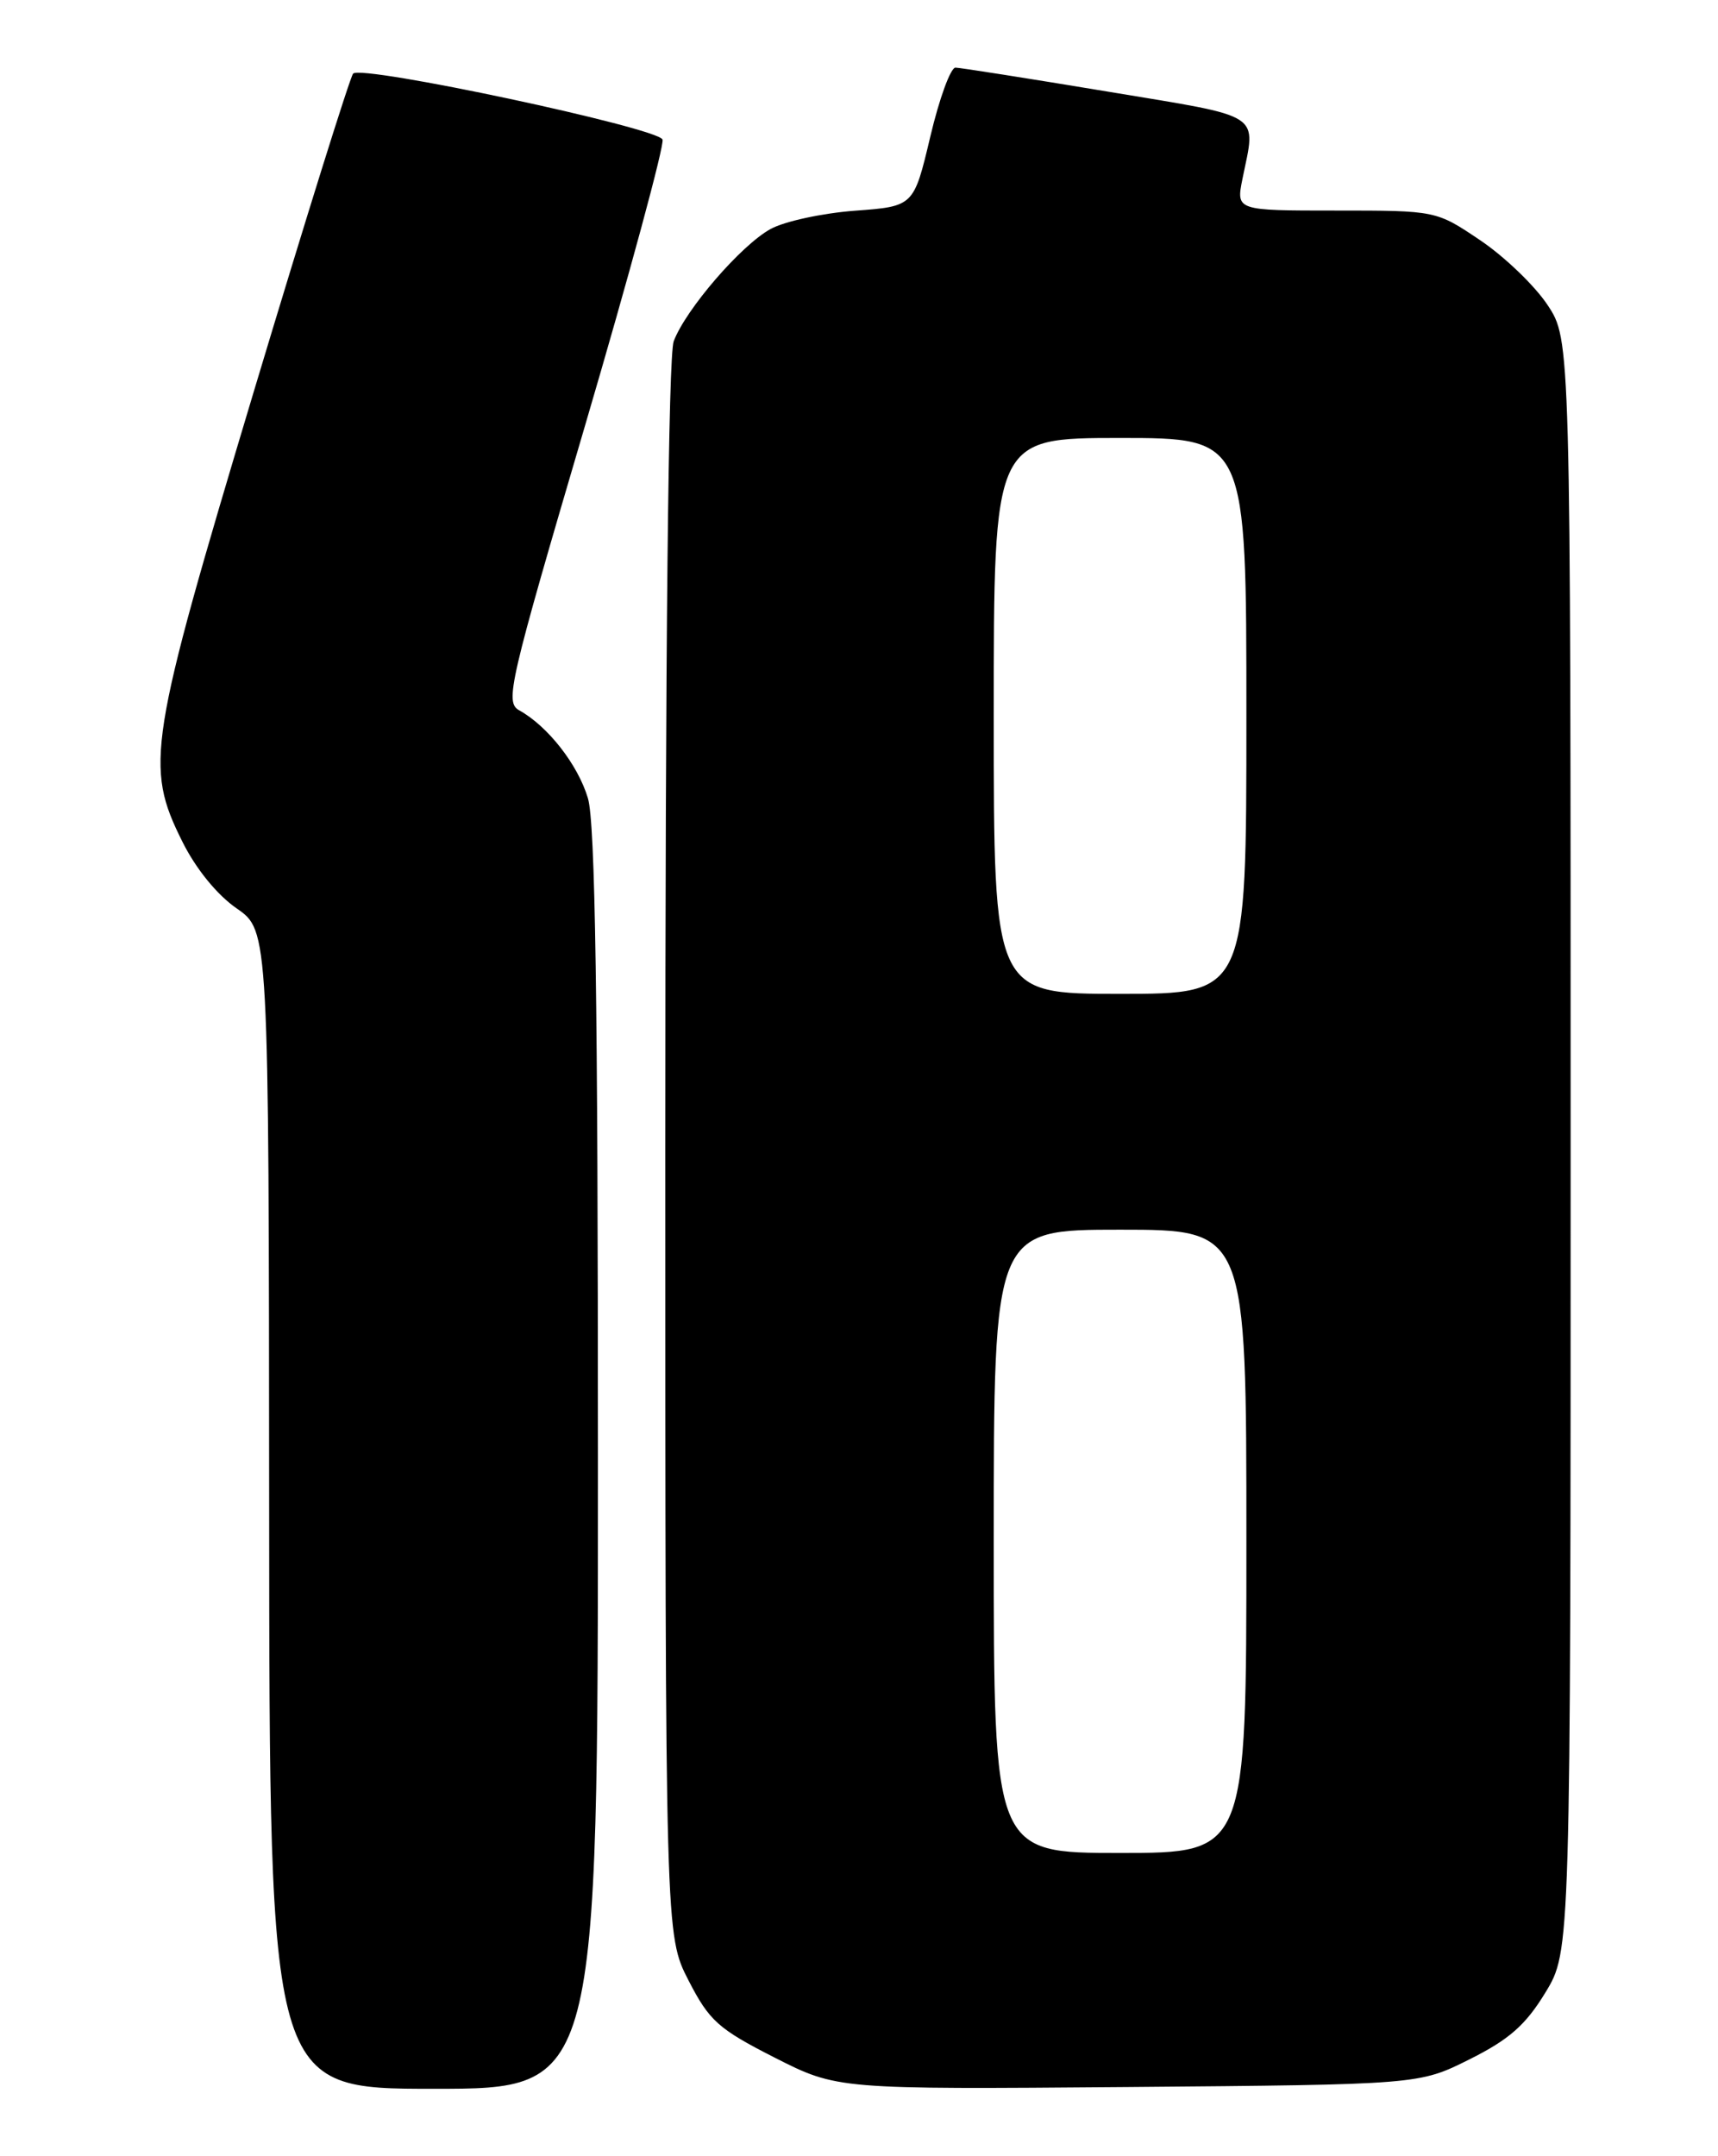 <?xml version="1.0" encoding="UTF-8" standalone="no"?>
<!DOCTYPE svg PUBLIC "-//W3C//DTD SVG 1.1//EN" "http://www.w3.org/Graphics/SVG/1.1/DTD/svg11.dtd" >
<svg xmlns="http://www.w3.org/2000/svg" xmlns:xlink="http://www.w3.org/1999/xlink" version="1.1" viewBox="0 0 204 256">
 <g >
 <path fill="currentColor"
d=" M 71.00 173.37 C 71.00 118.69 70.68 97.67 69.81 94.77 C 68.62 90.78 65.05 86.22 61.66 84.34 C 59.93 83.38 60.42 81.29 69.47 50.53 C 74.77 32.50 78.91 17.22 78.67 16.57 C 78.13 15.17 42.91 7.66 41.93 8.74 C 41.56 9.16 36.24 26.17 30.12 46.54 C 17.61 88.23 17.17 90.94 21.65 99.92 C 23.26 103.16 25.78 106.25 28.11 107.86 C 31.92 110.50 31.92 110.50 31.96 179.25 C 32.00 248.00 32.00 248.00 51.50 248.00 C 71.00 248.00 71.00 248.00 71.00 173.37 Z  M 174.50 244.50 C 179.20 242.15 181.15 240.44 183.50 236.58 C 186.50 231.66 186.50 231.66 186.50 136.01 C 186.50 40.35 186.50 40.35 183.76 36.21 C 182.25 33.93 178.65 30.47 175.77 28.53 C 170.53 25.00 170.53 25.00 158.65 25.00 C 146.78 25.00 146.78 25.00 147.53 21.25 C 149.15 13.26 150.27 13.99 131.50 10.87 C 122.15 9.32 114.03 8.04 113.46 8.03 C 112.88 8.01 111.53 11.71 110.46 16.25 C 108.50 24.50 108.50 24.50 101.50 25.02 C 97.65 25.31 93.15 26.28 91.50 27.19 C 88.01 29.10 81.44 36.71 80.00 40.51 C 79.36 42.18 79.00 76.90 79.00 136.45 C 79.00 229.77 79.00 229.77 81.76 235.14 C 84.23 239.94 85.29 240.89 91.97 244.29 C 99.42 248.07 99.42 248.07 133.96 247.79 C 168.50 247.50 168.50 247.50 174.50 244.50 Z  M 118.00 183.00 C 118.00 146.00 118.00 146.00 133.00 146.00 C 148.00 146.00 148.00 146.00 148.00 183.00 C 148.00 220.00 148.00 220.00 133.00 220.00 C 118.00 220.00 118.00 220.00 118.00 183.00 Z  M 118.00 85.00 C 118.00 52.00 118.00 52.00 133.00 52.00 C 148.00 52.00 148.00 52.00 148.00 85.00 C 148.00 118.00 148.00 118.00 133.00 118.00 C 118.00 118.00 118.00 118.00 118.00 85.00 Z "/>
</g>
</svg>
